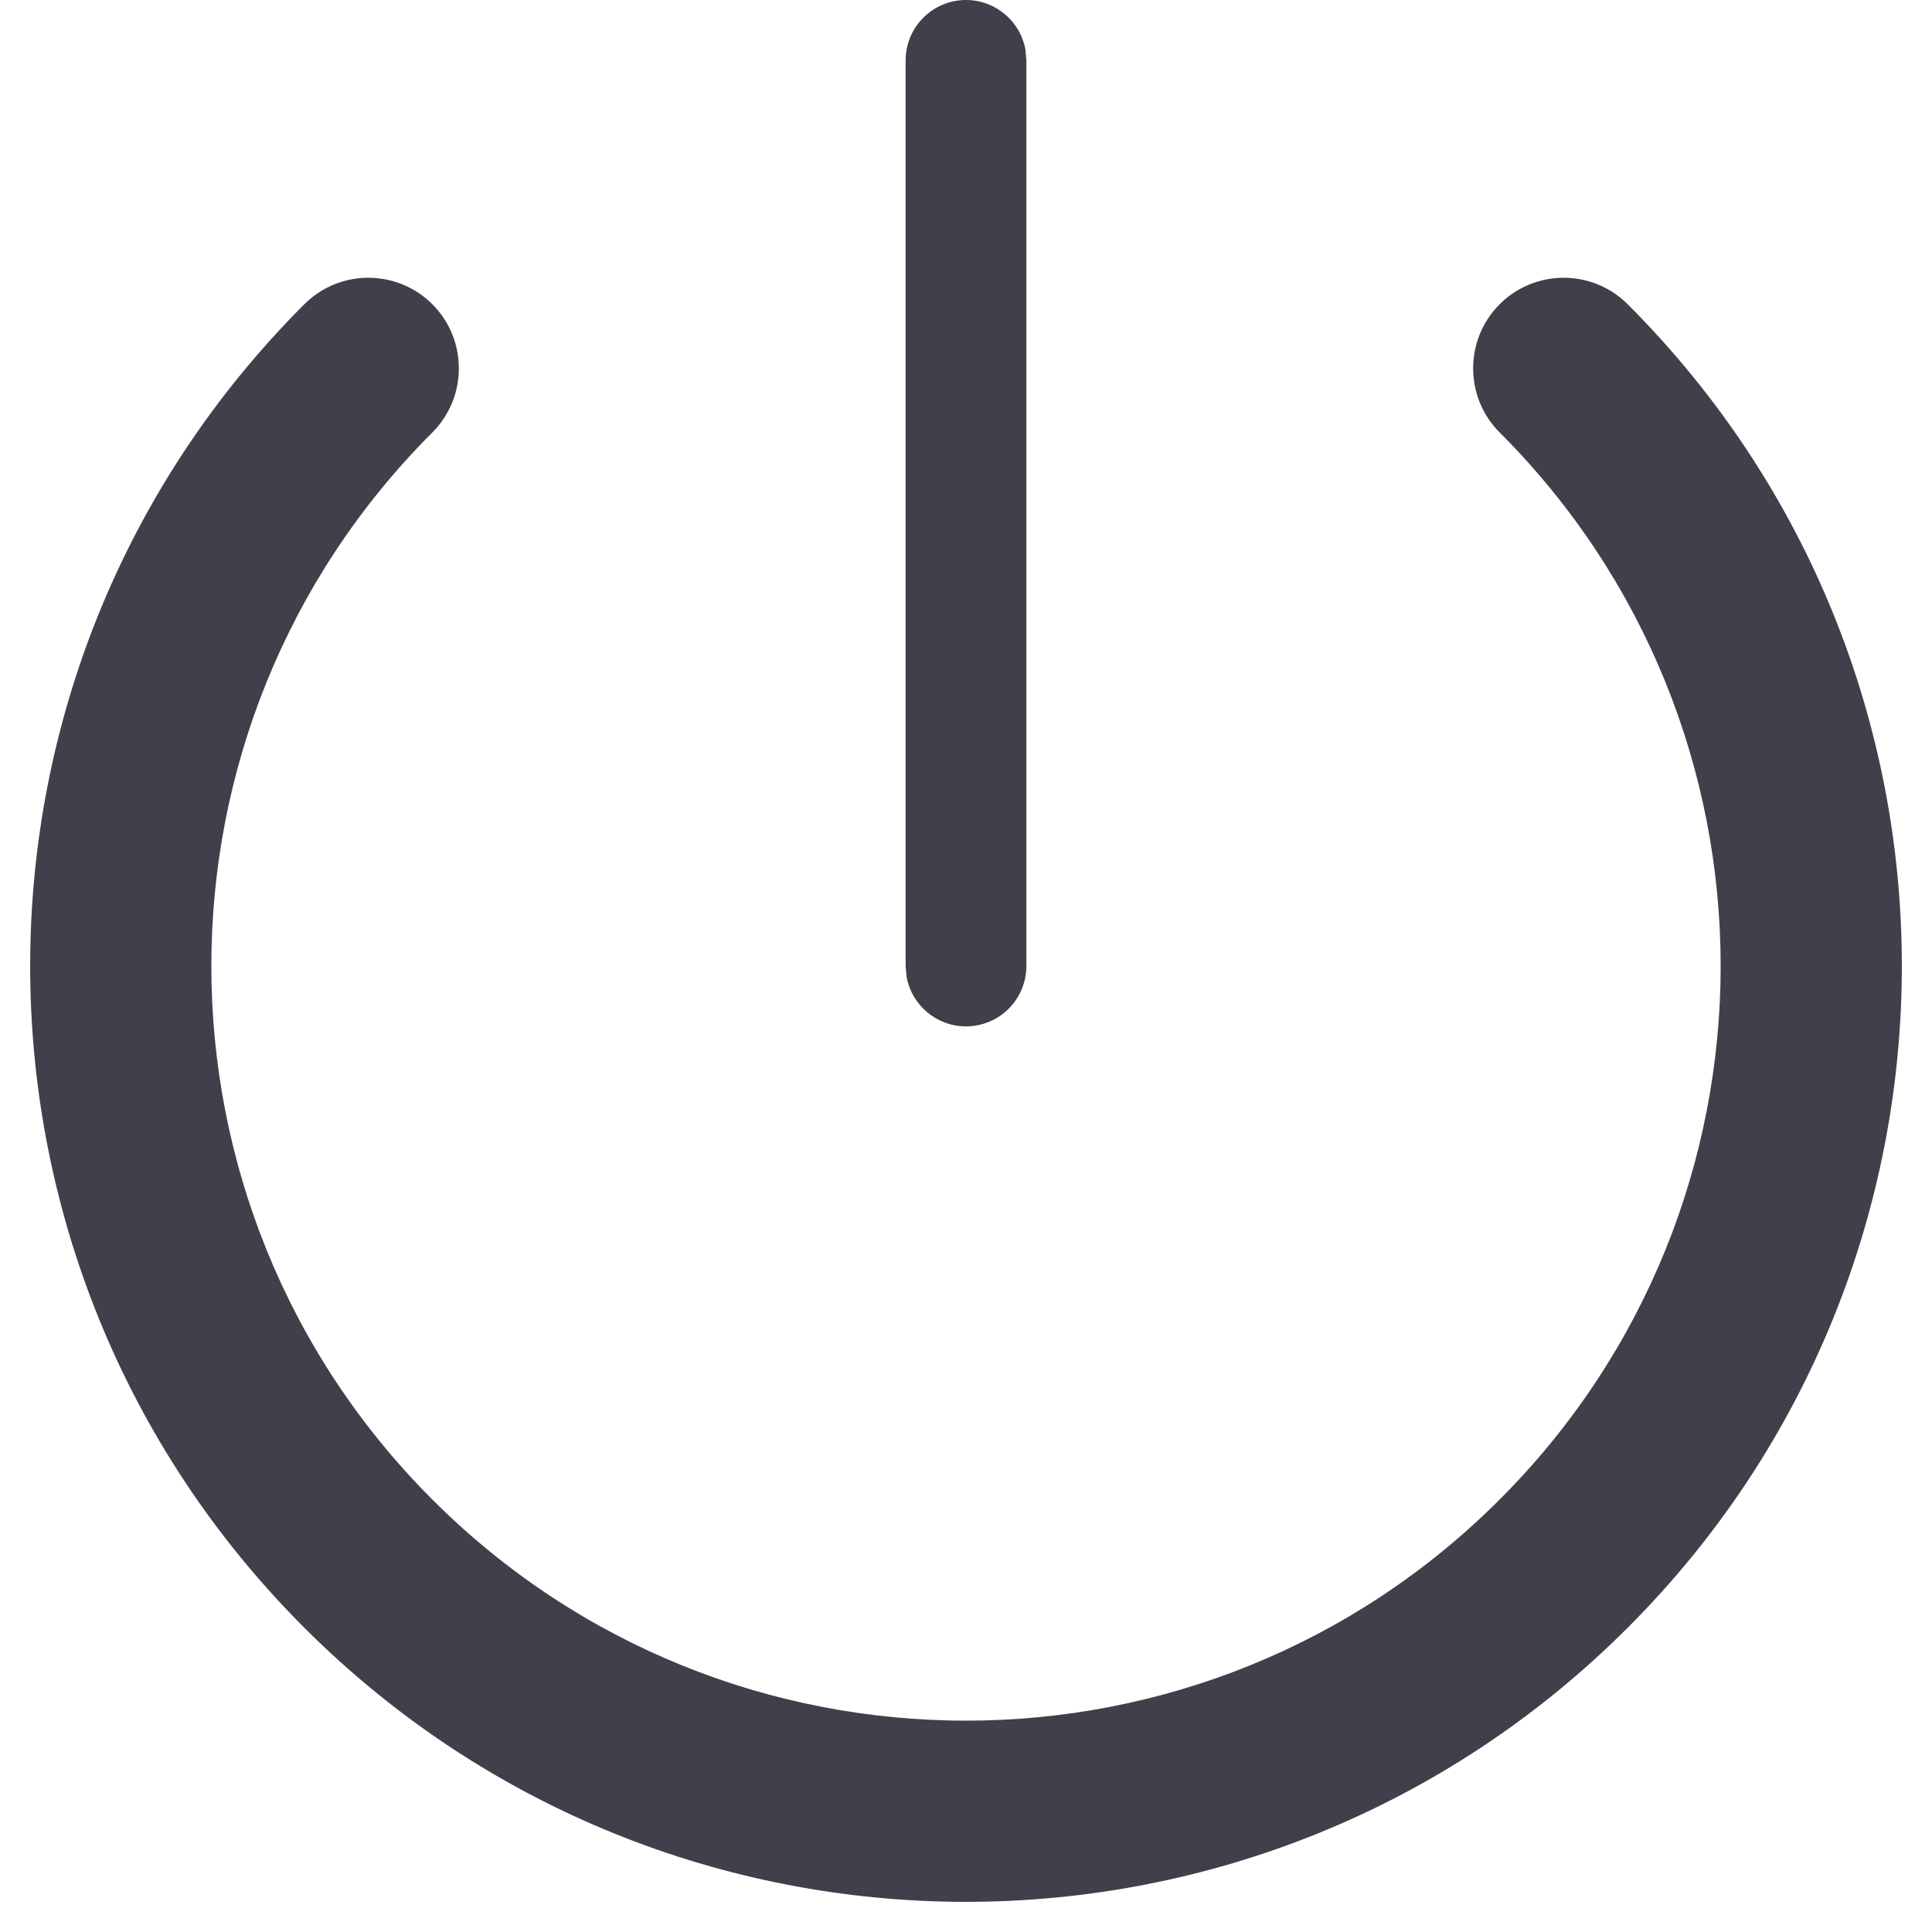<svg width="16" height="16" viewBox="0 0 16 16" fill="none" xmlns="http://www.w3.org/2000/svg">
<g clip-path="url(#clip0_1944_32565)">
<path d="M3.581 2.52C3.873 2.813 3.873 3.288 3.581 3.581C1.14 6.021 1.14 9.979 3.581 12.419C6.021 14.86 9.979 14.86 12.419 12.419C14.86 9.979 14.86 6.021 12.419 3.581C12.127 3.288 12.127 2.813 12.419 2.52C12.712 2.227 13.187 2.227 13.48 2.52C16.507 5.546 16.507 10.454 13.48 13.48C10.454 16.507 5.546 16.507 2.52 13.48C-0.507 10.454 -0.507 5.546 2.52 2.52C2.813 2.227 3.288 2.227 3.581 2.52ZM8 0C8.245 0 8.45 0.177 8.492 0.41L8.5 0.5V8C8.5 8.276 8.276 8.5 8 8.5C7.755 8.5 7.55 8.323 7.508 8.09L7.5 8V0.5C7.5 0.224 7.724 0 8 0Z" fill="#40404B"/>
</g>
<defs>
<clipPath id="clip0_1944_32565">
<rect width="16" height="16" fill="white"/>
</clipPath>
</defs>
</svg>
